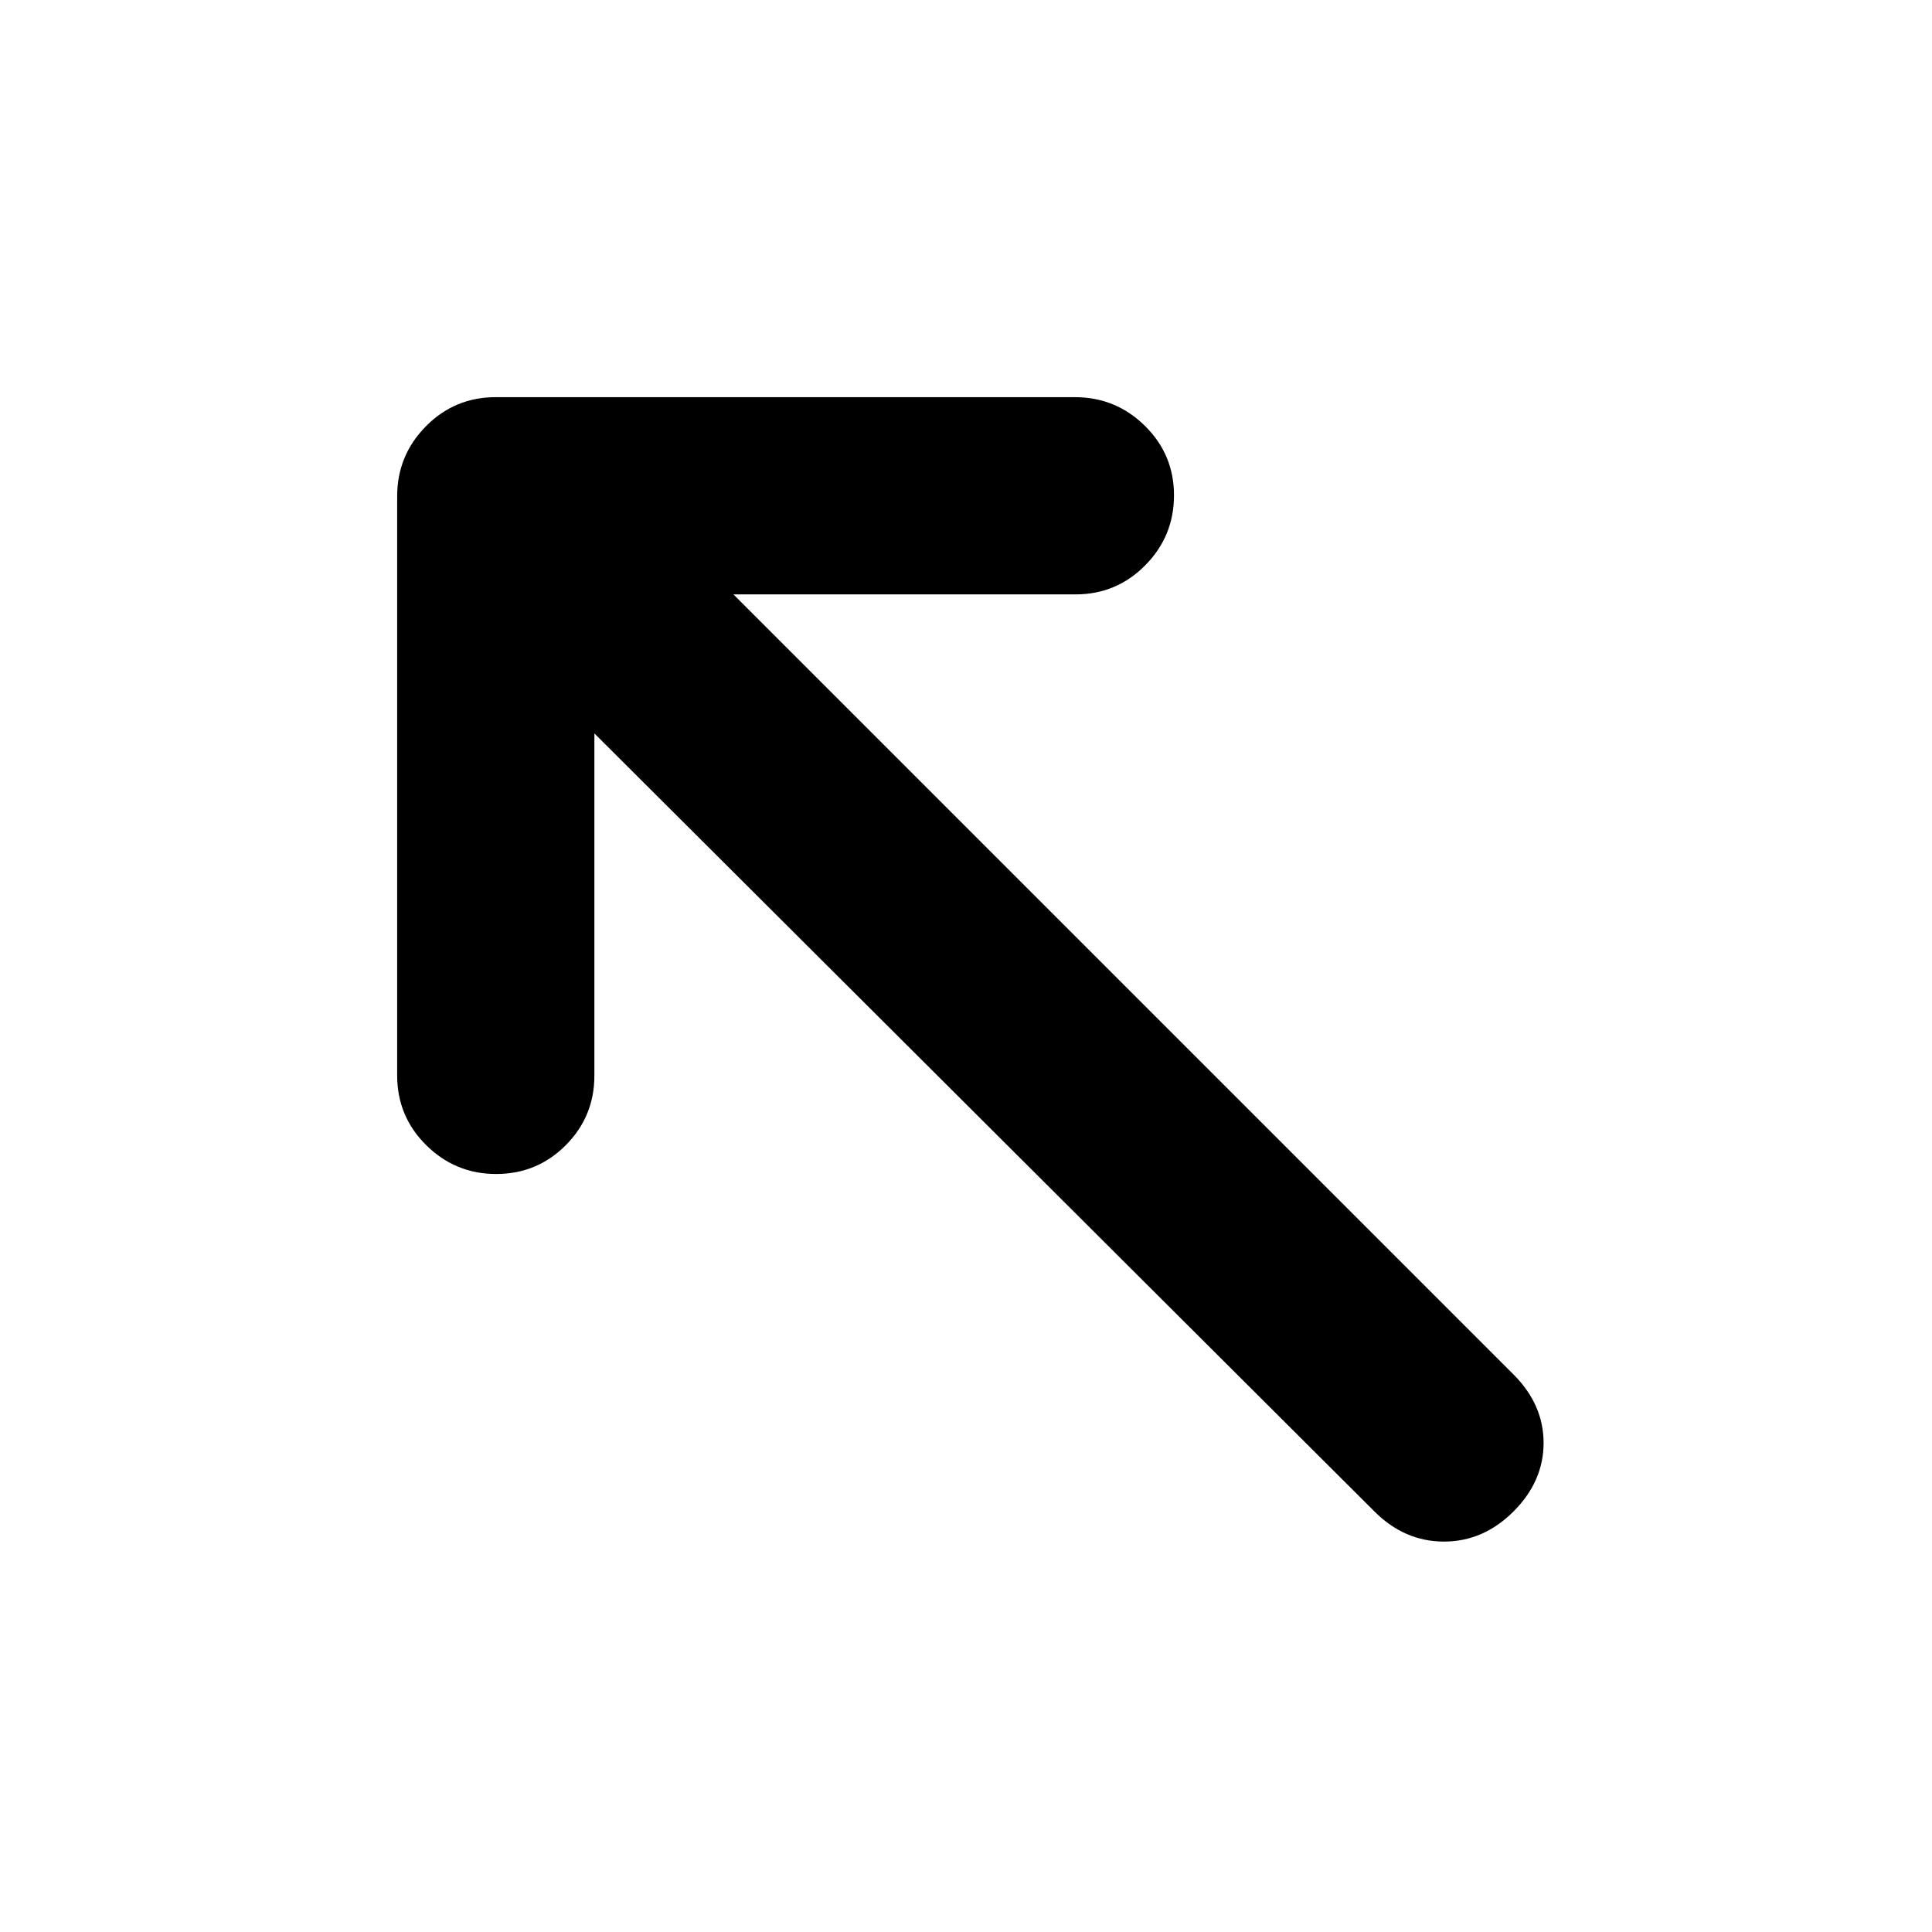 <svg xmlns="http://www.w3.org/2000/svg" height="20" viewBox="0 -960 960 960" width="20"><path d="M295.348-595.564v170.002q0 20.349-14.246 34.63-14.246 14.28-34.544 14.28-20.298 0-34.754-14.297-14.457-14.298-14.457-34.672v-287.745q0-20.374 14.297-34.83 14.298-14.457 34.672-14.457h287.745q20.374 0 34.83 14.246 14.457 14.246 14.457 34.544 0 20.298-14.28 34.754-14.281 14.457-34.63 14.457H364.436l387.608 387.608q14.957 14.957 14.957 34.044 0 19.087-14.957 34.044-14.957 14.957-34.544 14.957-19.587 0-34.544-14.957L295.348-595.564Z"/></svg>